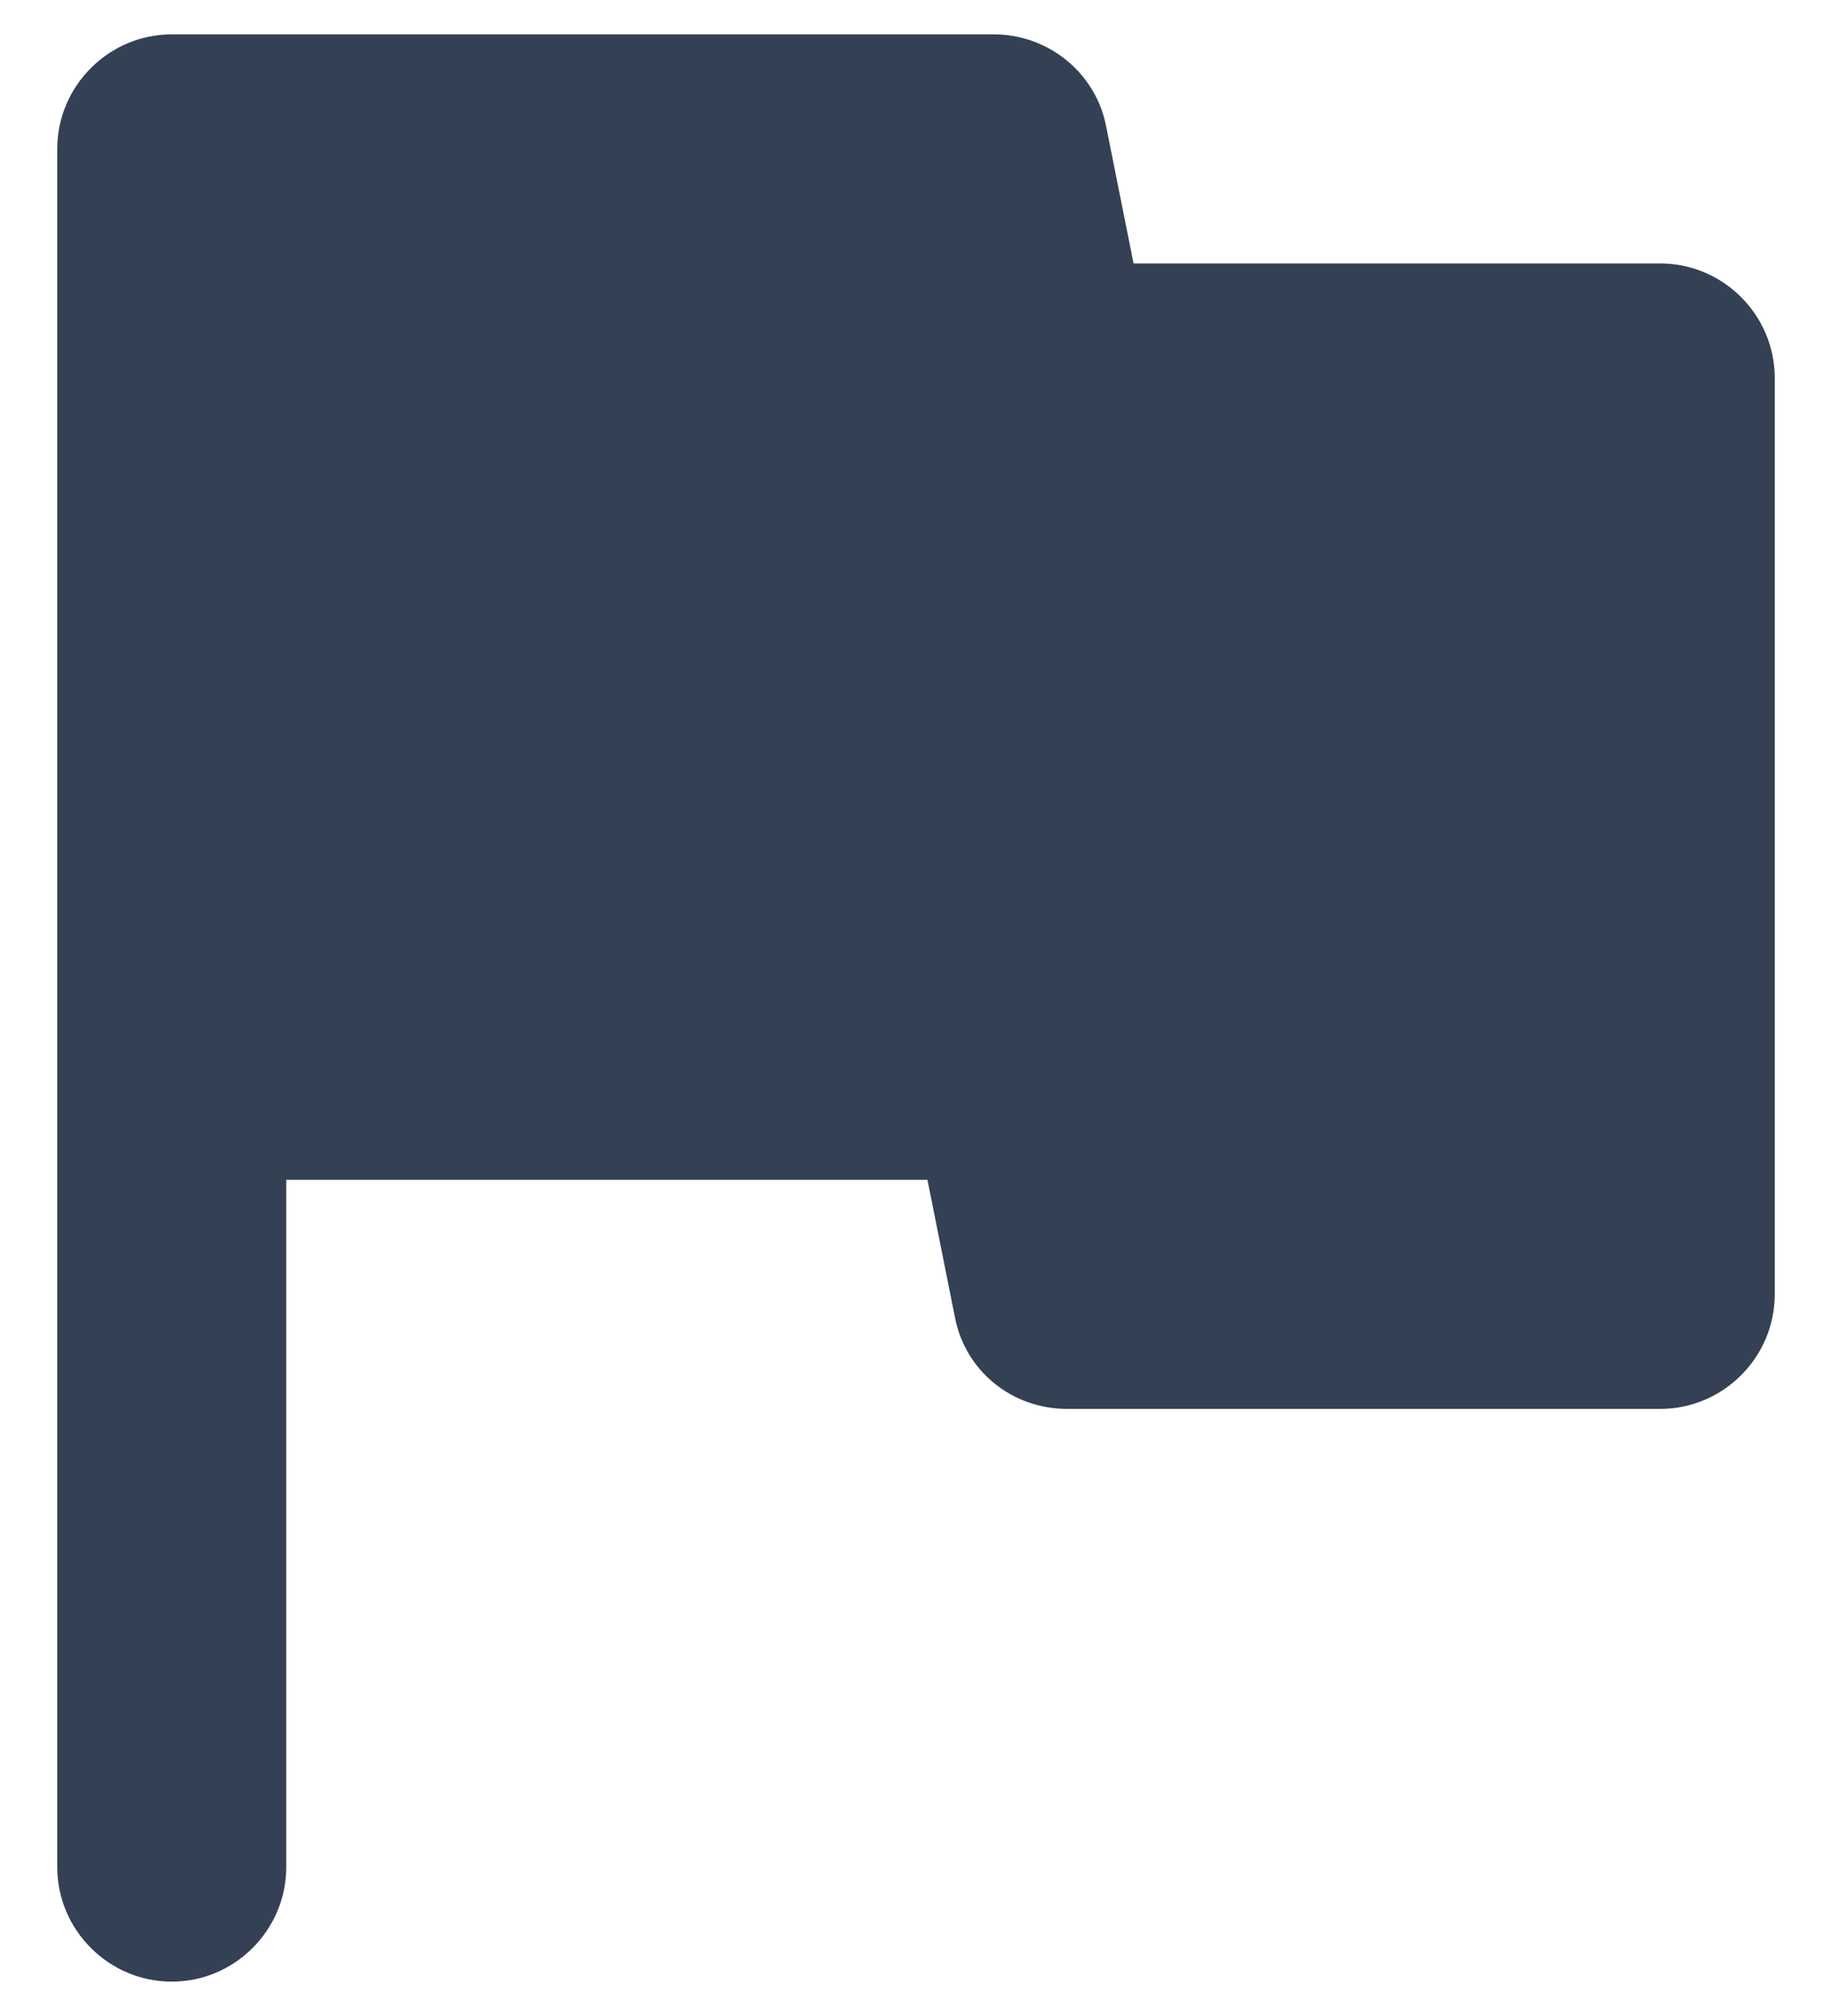 <svg width="20" height="22" viewBox="0 0 20 22" fill="none" xmlns="http://www.w3.org/2000/svg">
<path d="M12.375 2.875L12.075 1.375C11.963 0.8 11.45 0.375 10.85 0.375H1.875C1.188 0.375 0.625 0.938 0.625 1.625V20.375C0.625 21.062 1.188 21.625 1.875 21.625C2.562 21.625 3.125 21.062 3.125 20.375V12.875H10.125L10.425 14.375C10.537 14.963 11.05 15.375 11.65 15.375H18.125C18.812 15.375 19.375 14.812 19.375 14.125V4.125C19.375 3.438 18.812 2.875 18.125 2.875H12.375Z" fill="#344054"/>
</svg>
